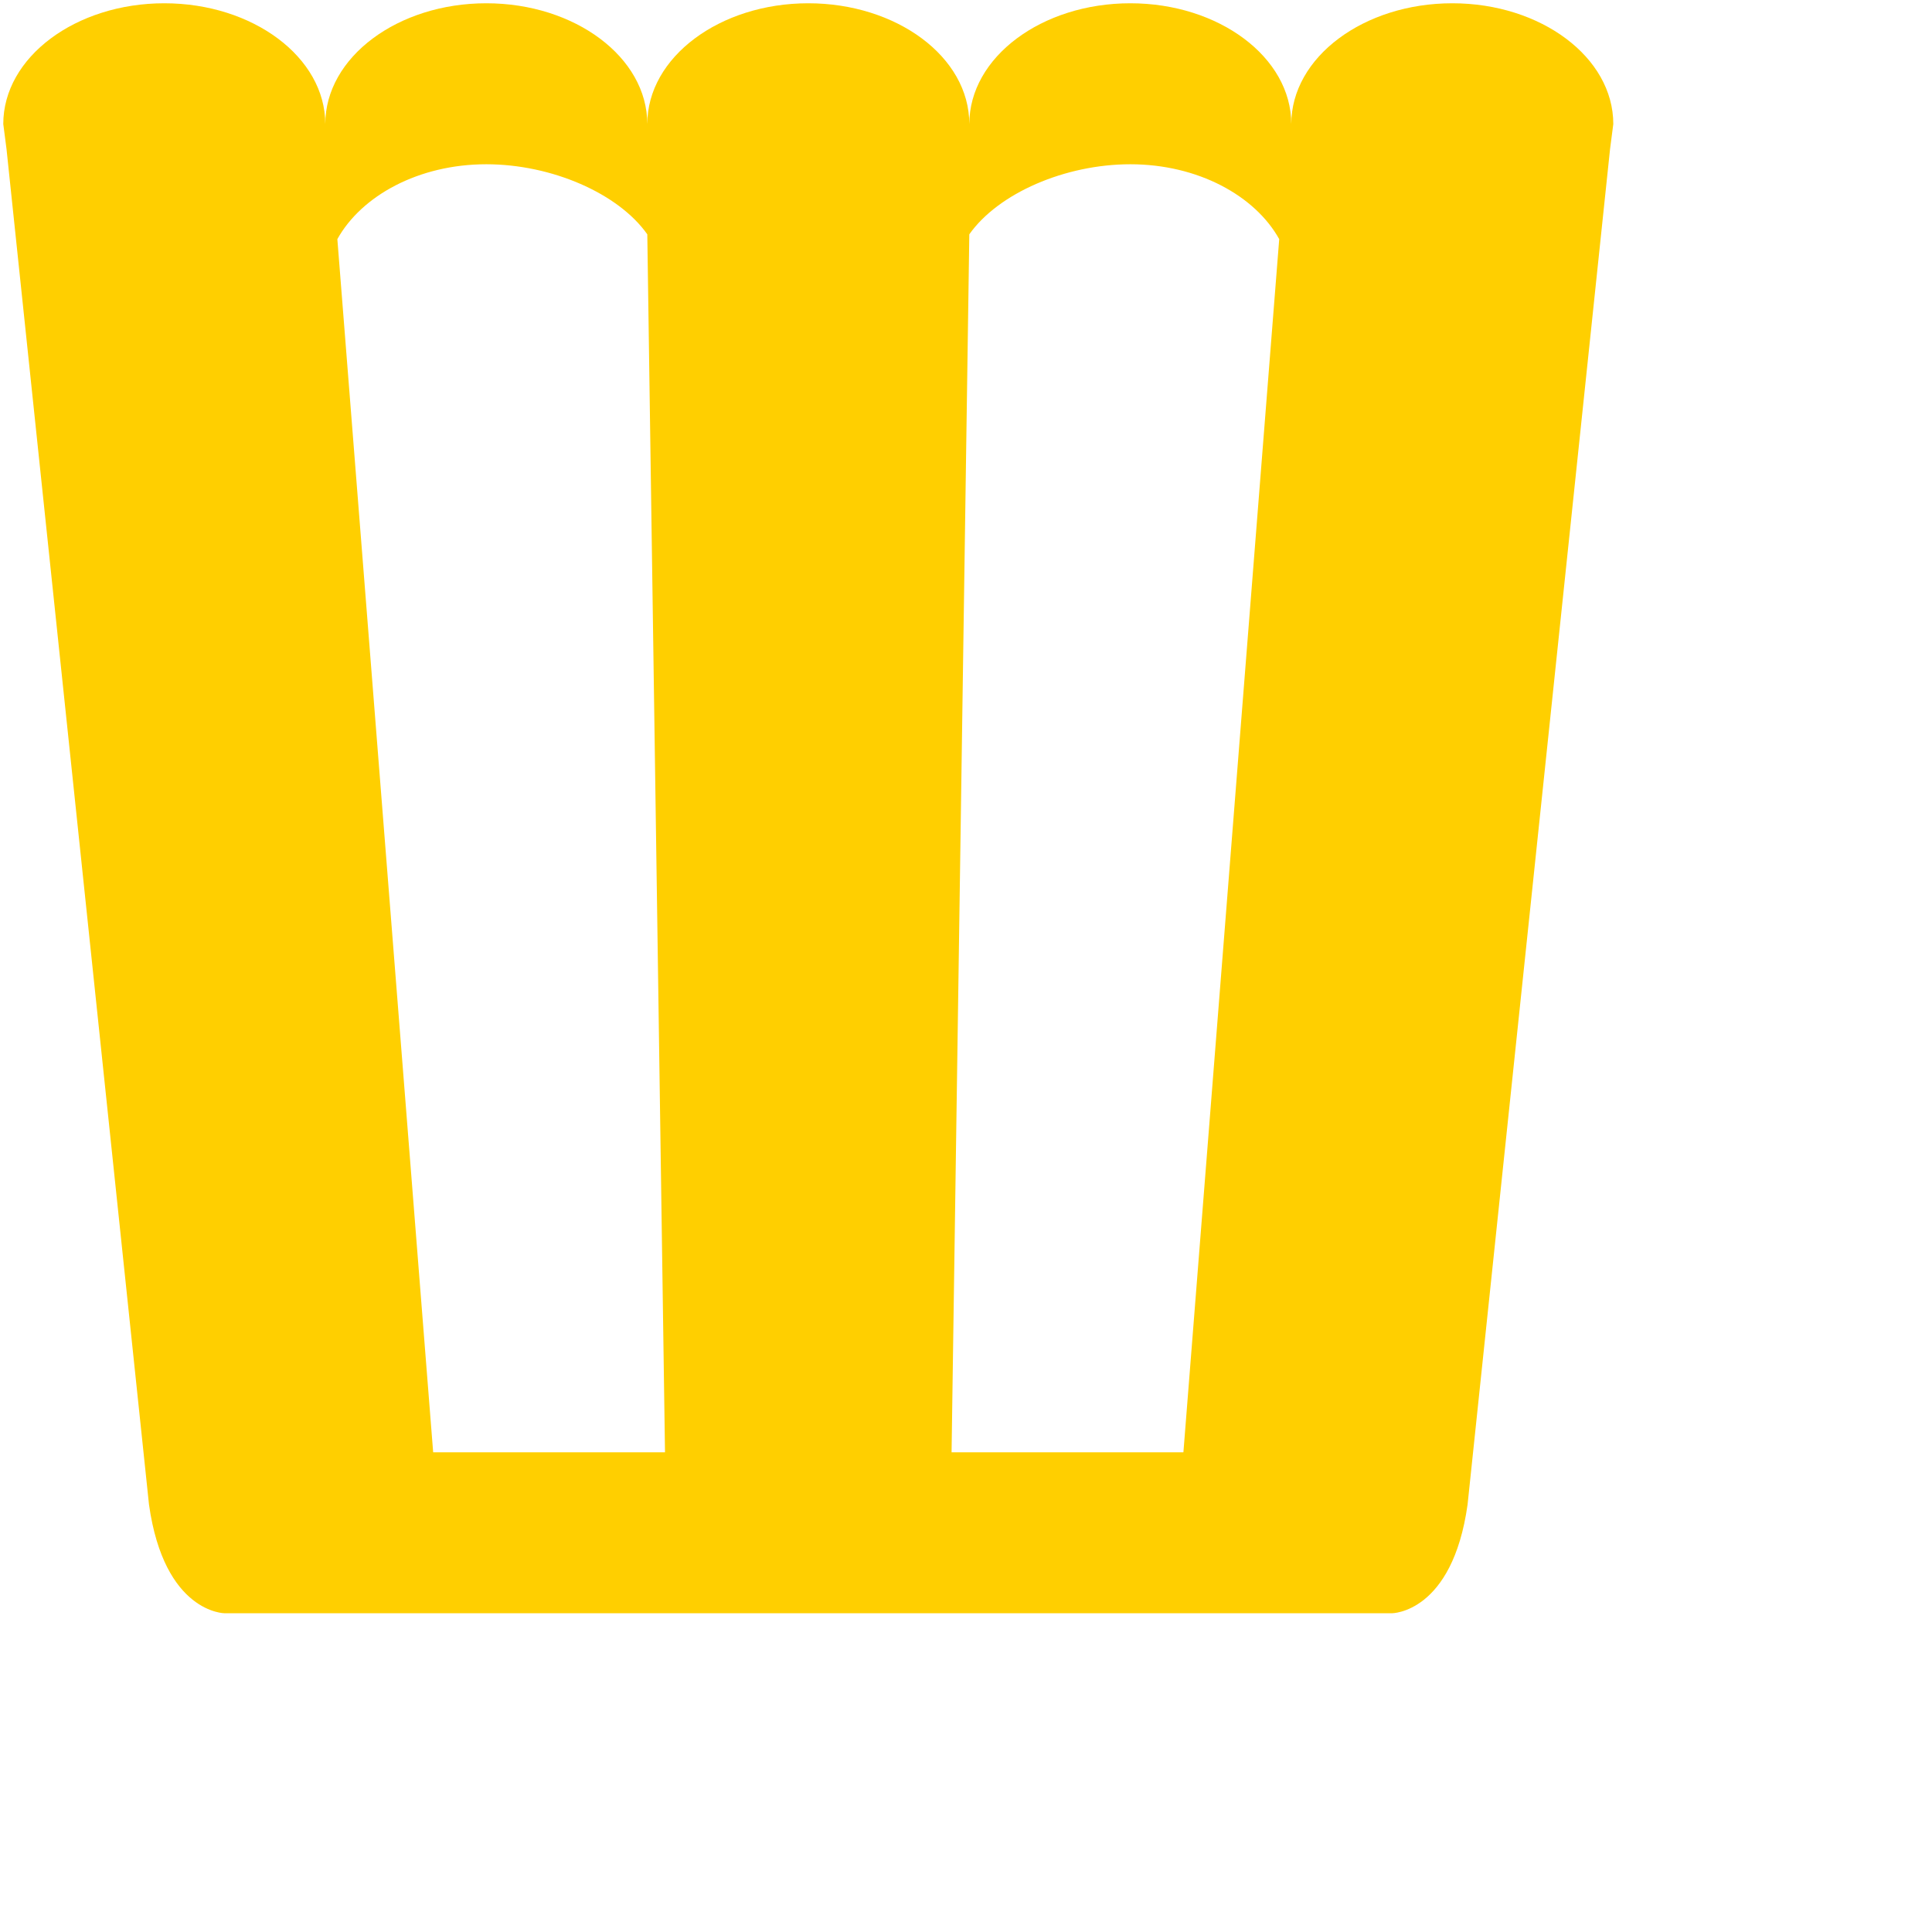 <svg width="49" height="49" viewBox="0 0 49 49" fill="none" xmlns="http://www.w3.org/2000/svg">
<path d="M10.292 40.916H5.698C5.698 40.916 4.167 40.916 3.779 38.16L0.165 3.778L0.083 3.146C0.083 1.451 1.921 0.083 4.167 0.083C6.413 0.083 8.25 1.451 8.25 3.146C8.25 1.451 10.088 0.083 12.334 0.083C14.579 0.083 16.417 1.451 16.417 3.146C16.417 1.451 18.254 0.083 20.5 0.083C22.726 0.083 24.584 1.431 24.584 3.146C24.584 1.451 26.421 0.083 28.667 0.083C30.913 0.083 32.75 1.451 32.75 3.146C32.75 1.451 34.588 0.083 36.834 0.083C39.079 0.083 40.917 1.451 40.917 3.146L40.835 3.778L37.221 38.16C36.834 40.916 35.302 40.916 35.302 40.916H30.709H29.688H24.073H16.927H11.313H10.292ZM32.444 6.065C31.831 4.963 30.382 4.166 28.667 4.166C27.013 4.166 25.319 4.901 24.584 5.943L24.134 36.833H30.014L32.444 6.065ZM16.417 5.943C15.682 4.901 13.987 4.166 12.334 4.166C10.618 4.166 9.169 4.963 8.556 6.065L10.986 36.833H16.866L16.417 5.943Z" fill="#FFCF00"/>
</svg>
